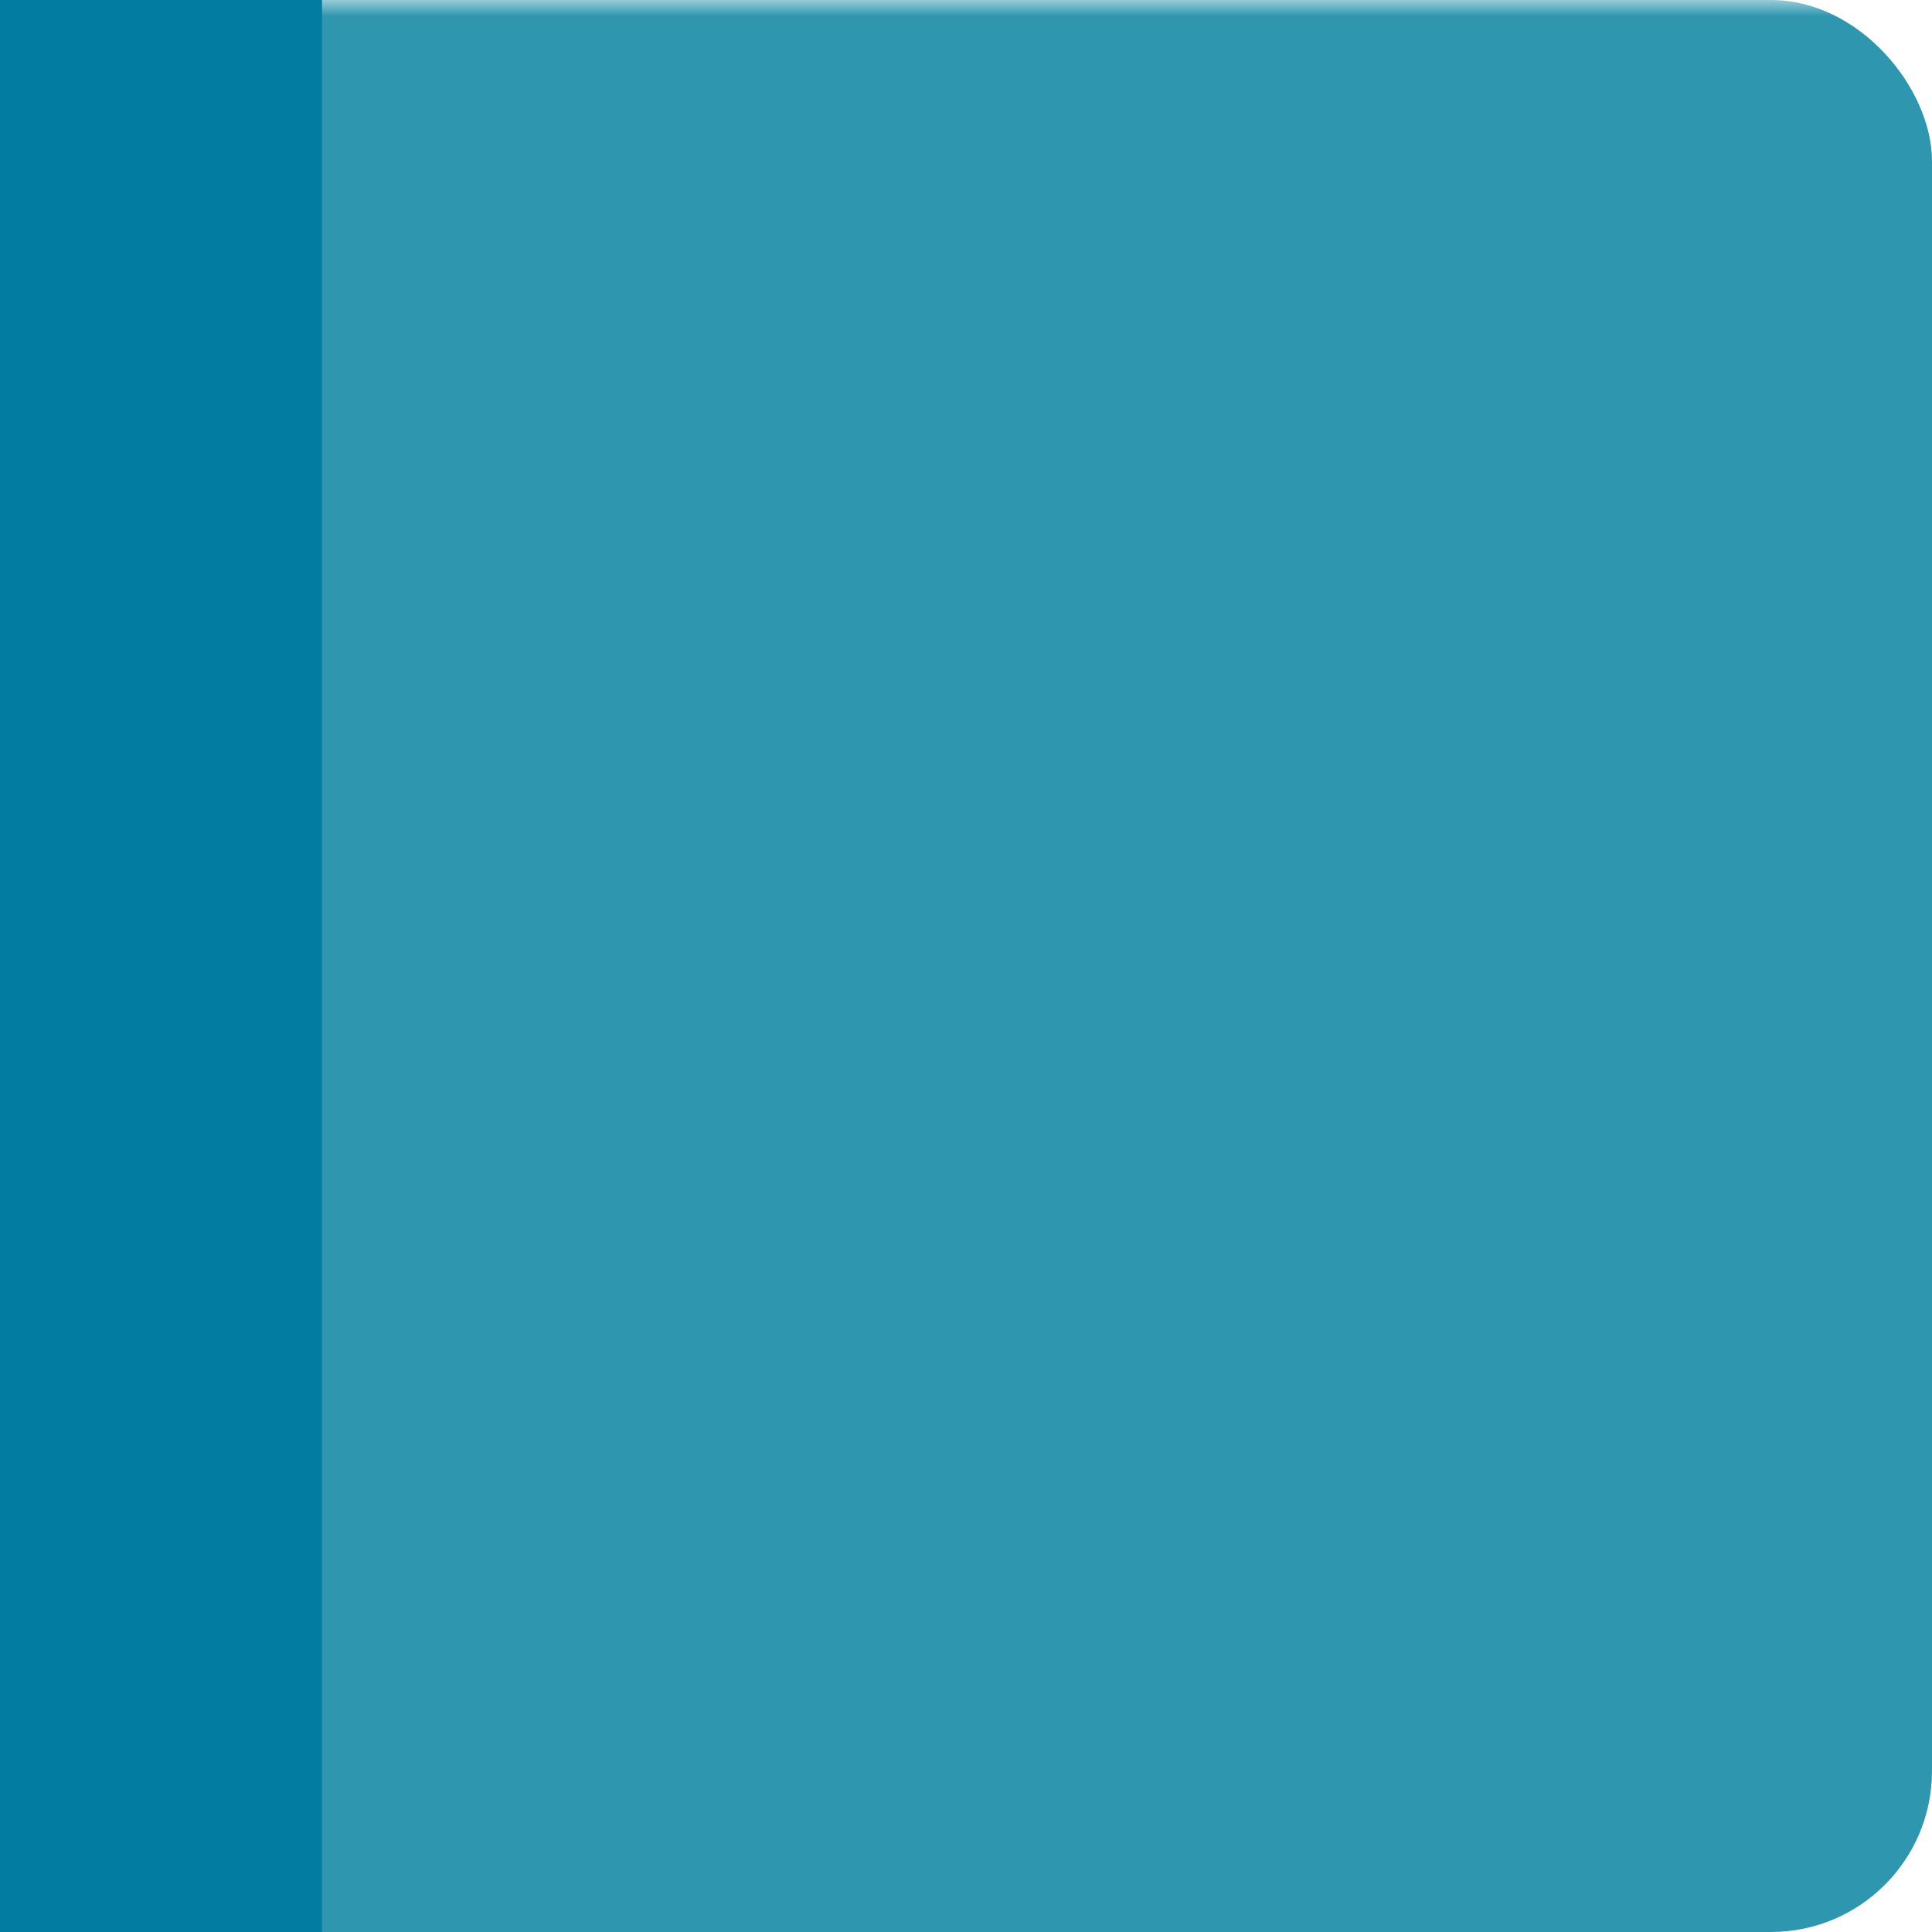 <?xml version="1.0" encoding="utf-8"?>
<svg xmlns="http://www.w3.org/2000/svg" xmlns:xlink="http://www.w3.org/1999/xlink" version="1.2" baseProfile="tiny" height="60px" width="60px" id="tmcerrorposter">
    <title>theMetaCity Random Blog Article Icon</title>
    <desc>The icon used for random blog page iconk</desc>

    <def>

        <path id="eye-path" d="M40,30 A 8 8 0 0 0 40 16"/>

        <mask id="clip-mask">
            <rect x="0" y="0" height="100%" width="100%" fill="white"/>
            <circle cx="36" cy="23" r="16" fill="none" stroke-width="3" stroke="black"/>
            <line x1="18" y1="52" x2="22" y2="45" stroke-width="3" stroke="black" stroke-linecap="round"/>
            <path d="M20,37 A 28 28 0 0 0 32 44" stroke-width="3" stroke="black" stroke-linecap="round"/>
            <circle cx="40" cy="30" r="3" fill="black"/>
        </mask>
    </def>

    <rect x="0" y="0" width="100%" height="100%" fill="#2e96af" rx="5" ry="5" mask="url(#clip-mask)"/>
    <rect x="0" y="0" width="10" height="100%" fill="#027ca1" />
</svg>
